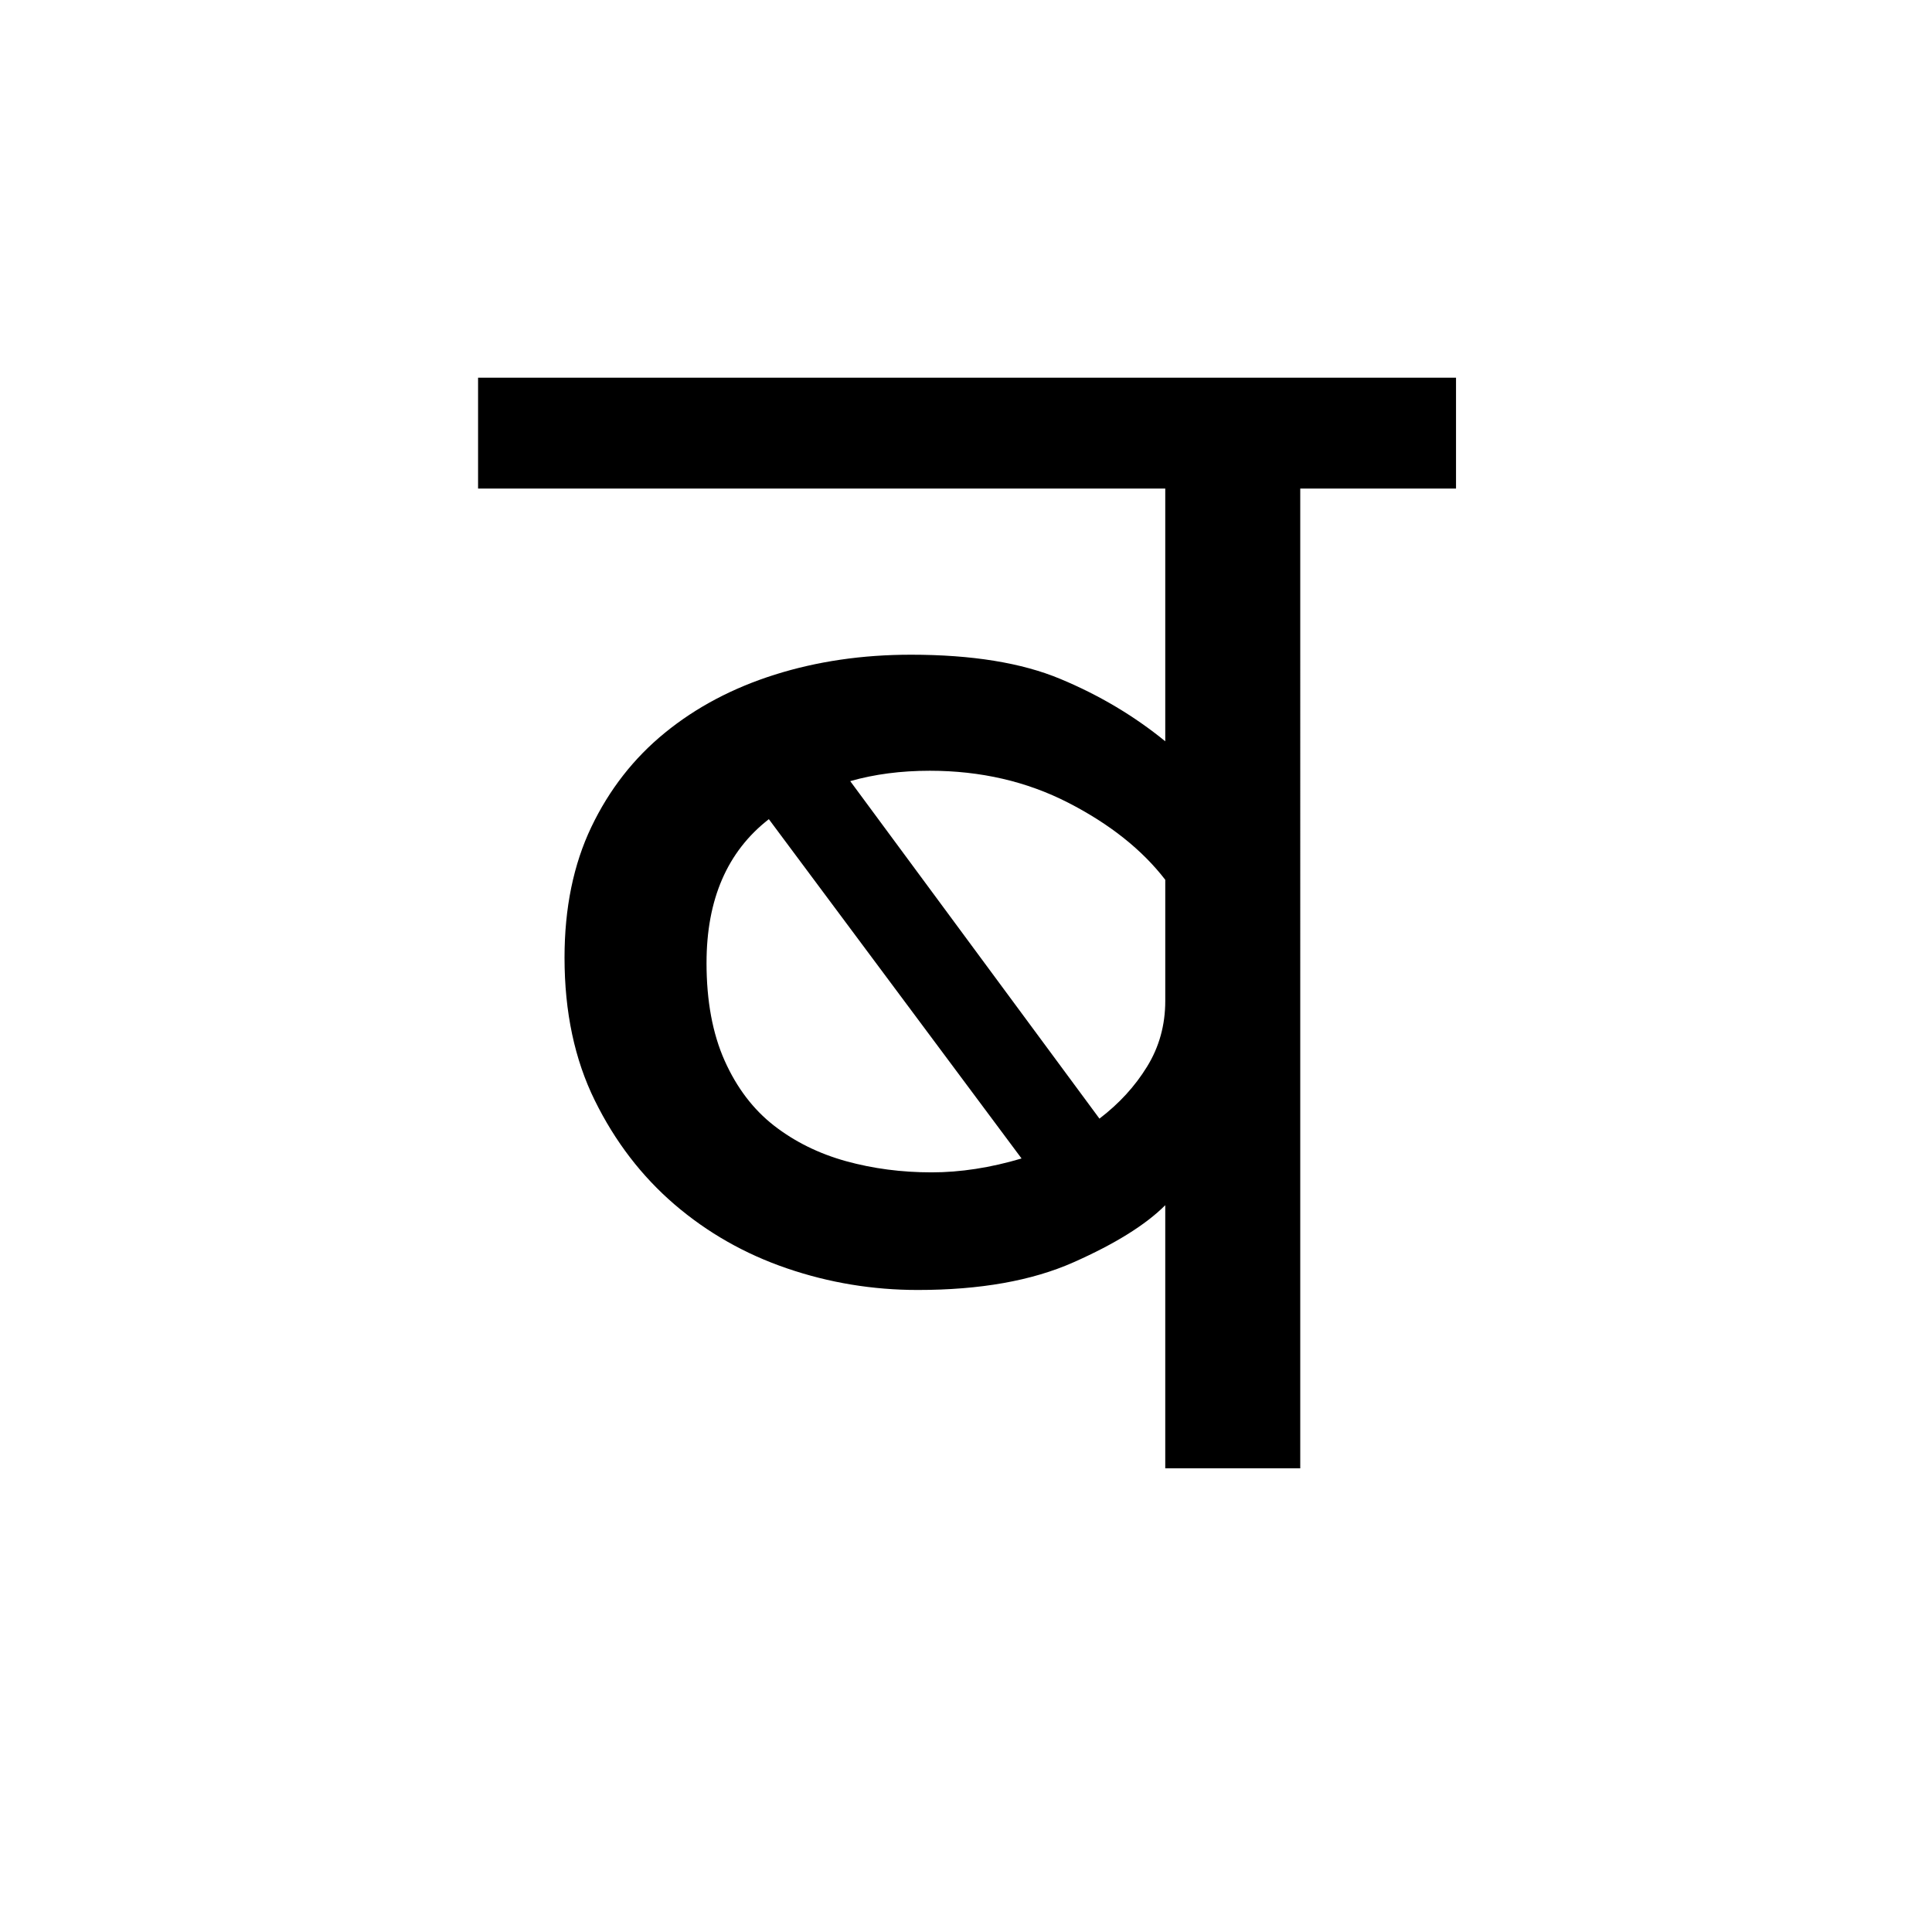 <?xml version='1.0' encoding='UTF-8'?>
<svg xmlns="http://www.w3.org/2000/svg" xmlns:xlink="http://www.w3.org/1999/xlink" width="250px" height="250px" viewBox="0 0 250 250" y="0px" x="0px" enable-background="new 0 0 250 250"><defs><symbol overflow="visible" id="d3a7834fa"><path d="M53.766-105.281c7.906 0 14.359 1.047 19.359 3.14 5.008 2.086 9.531 4.774 13.563 8.063v-32.703H-2.234v-14.344h126.546v14.344h-20.156V0H86.687v-34.047c-2.542 2.543-6.5 5.008-11.874 7.39-5.376 2.387-12.094 3.579-20.157 3.579-5.824 0-11.465-.93-16.922-2.797-5.449-1.863-10.304-4.625-14.562-8.281-4.25-3.657-7.684-8.133-10.297-13.438-2.617-5.3-3.922-11.46-3.922-18.484 0-6.426 1.156-12.063 3.469-16.906 2.32-4.852 5.5-8.922 9.531-12.204 4.031-3.289 8.77-5.796 14.219-7.515 5.457-1.719 11.32-2.578 17.594-2.578zM27.328-65.406c0 4.93.781 9.148 2.344 12.656 1.57 3.512 3.703 6.313 6.39 8.406 2.688 2.086 5.786 3.617 9.297 4.594 3.508.969 7.207 1.453 11.094 1.453 3.727 0 7.61-.598 11.64-1.797L35.392-84c-5.375 4.18-8.063 10.375-8.063 18.594zm59.36-10.75c-2.993-3.883-7.172-7.207-12.547-9.969-5.375-2.758-11.352-4.14-17.922-4.14-3.73 0-7.164.449-10.297 1.343l32.25 43.672c2.539-1.938 4.594-4.176 6.156-6.719 1.57-2.539 2.36-5.379 2.36-8.515zm0 0"/></symbol></defs><use xlink:href="#d3a7834fa" x="64.096" y="190"/></svg>